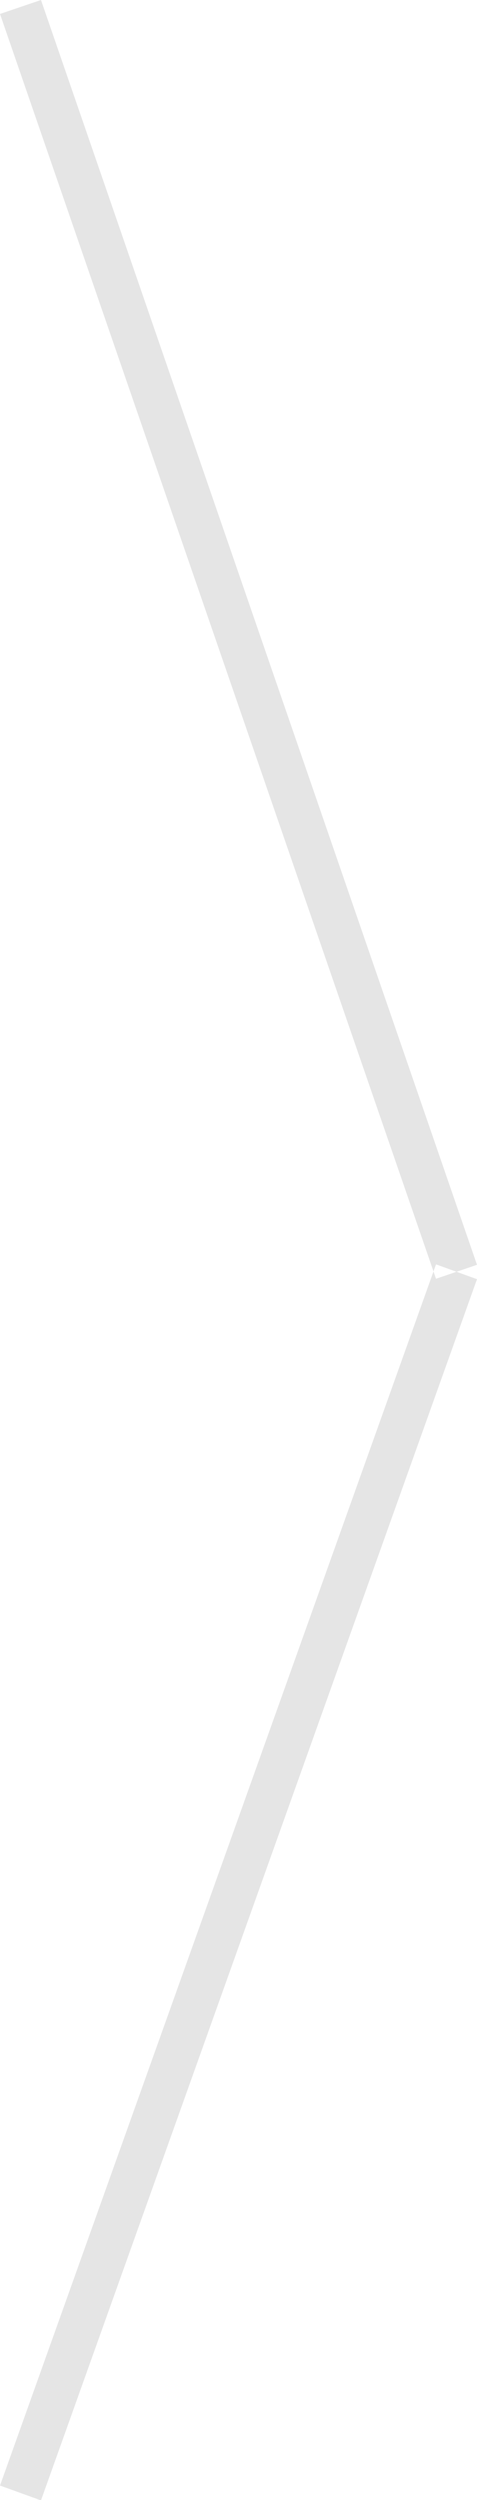 <svg xmlns="http://www.w3.org/2000/svg" width="10.94" height="57.32" viewBox="0 0 10.94 57.32">
<defs>
    <style>
      .cls-1 {
        fill: #e5e5e5;
        fill-rule: evenodd;
      }
    </style>
  </defs>
  <path class="cls-1" d="M1277.53,1372.16l0.94-.32,10,29-0.94.32Zm10,28.67,0.94,0.34-10,28-0.94-.34Z" transform="translate(-1277.53 -1371.84)"/>
</svg>
